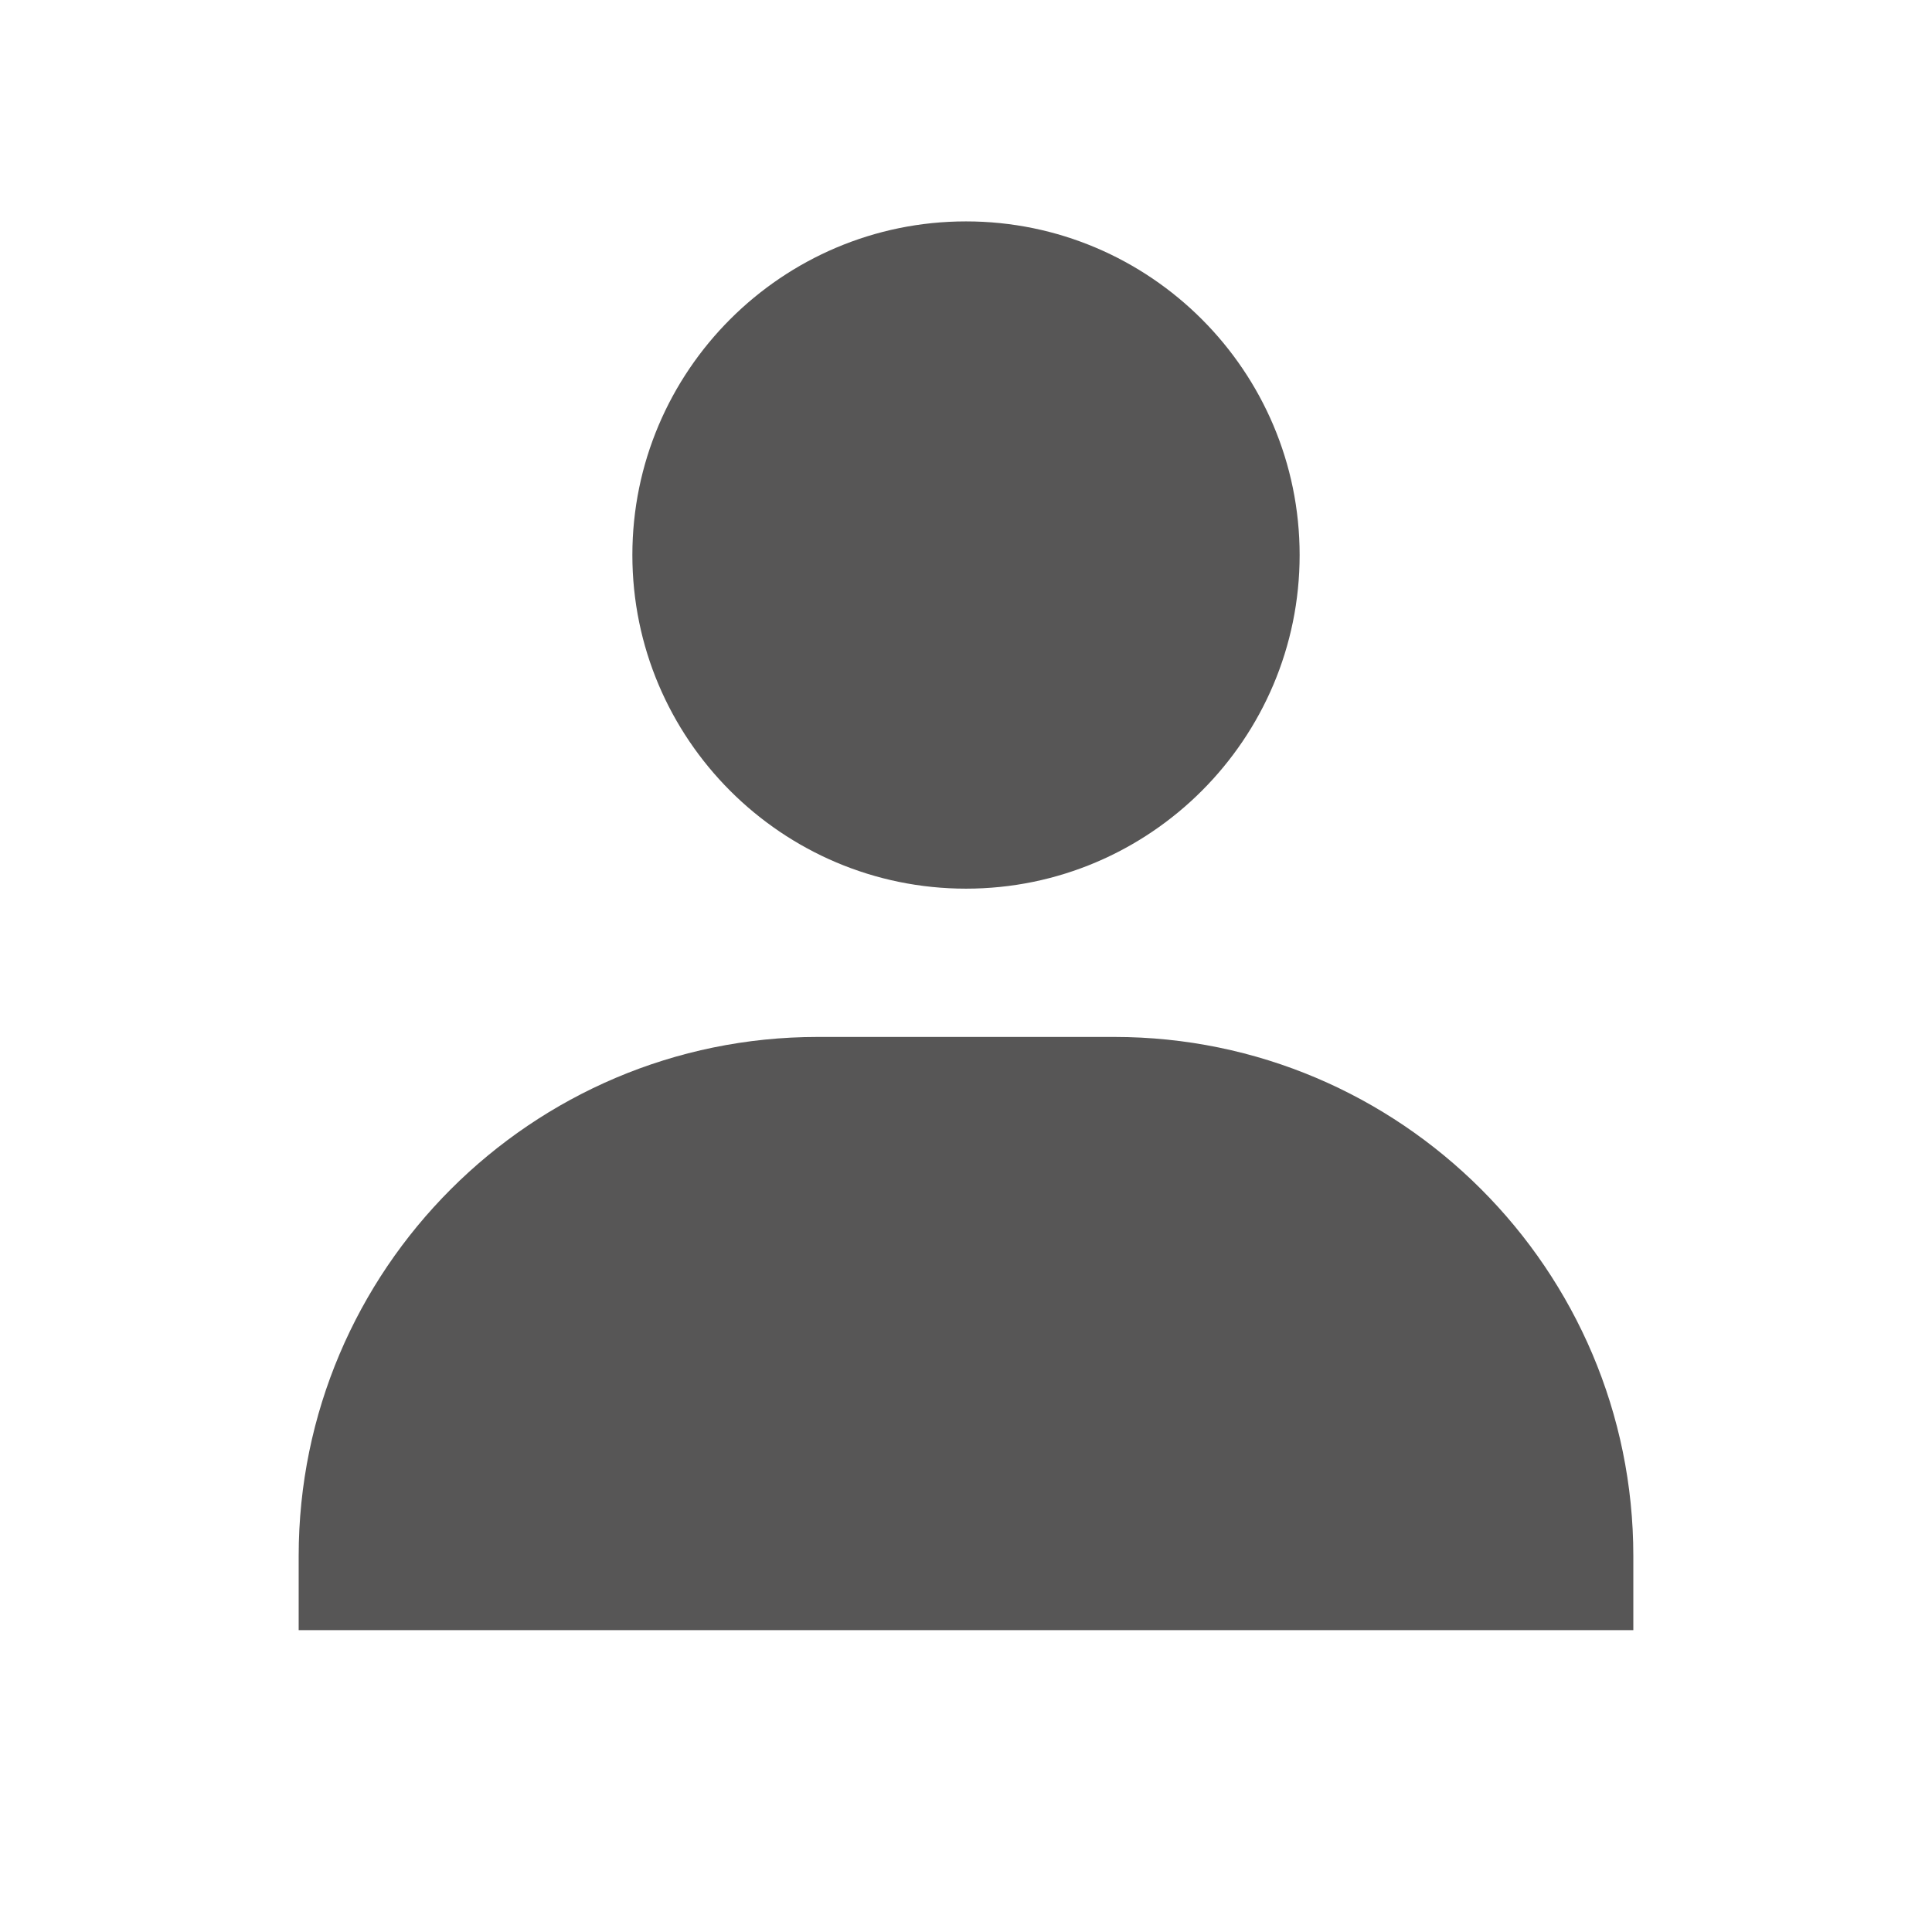 <svg viewBox="0 0 32 32" fill="none" xmlns="http://www.w3.org/2000/svg" class="nopurge_vector_hQJ2uy7e nopurge_icon_Fufw4GZQ">
    <path d="M10.474 9.193C10.474 12.24 12.953 14.719 16 14.719C19.047 14.719 21.526 12.24 21.526 9.193C21.526 6.146 19.047 3.667 16 3.667C12.953 3.667 10.474 6.146 10.474 9.193ZM25.825 27H27.053V25.772C27.053 21.033 23.195 17.175 18.456 17.175H13.544C8.804 17.175 4.947 21.033 4.947 25.772V27H25.825Z" fill="#575656"></path>
</svg>